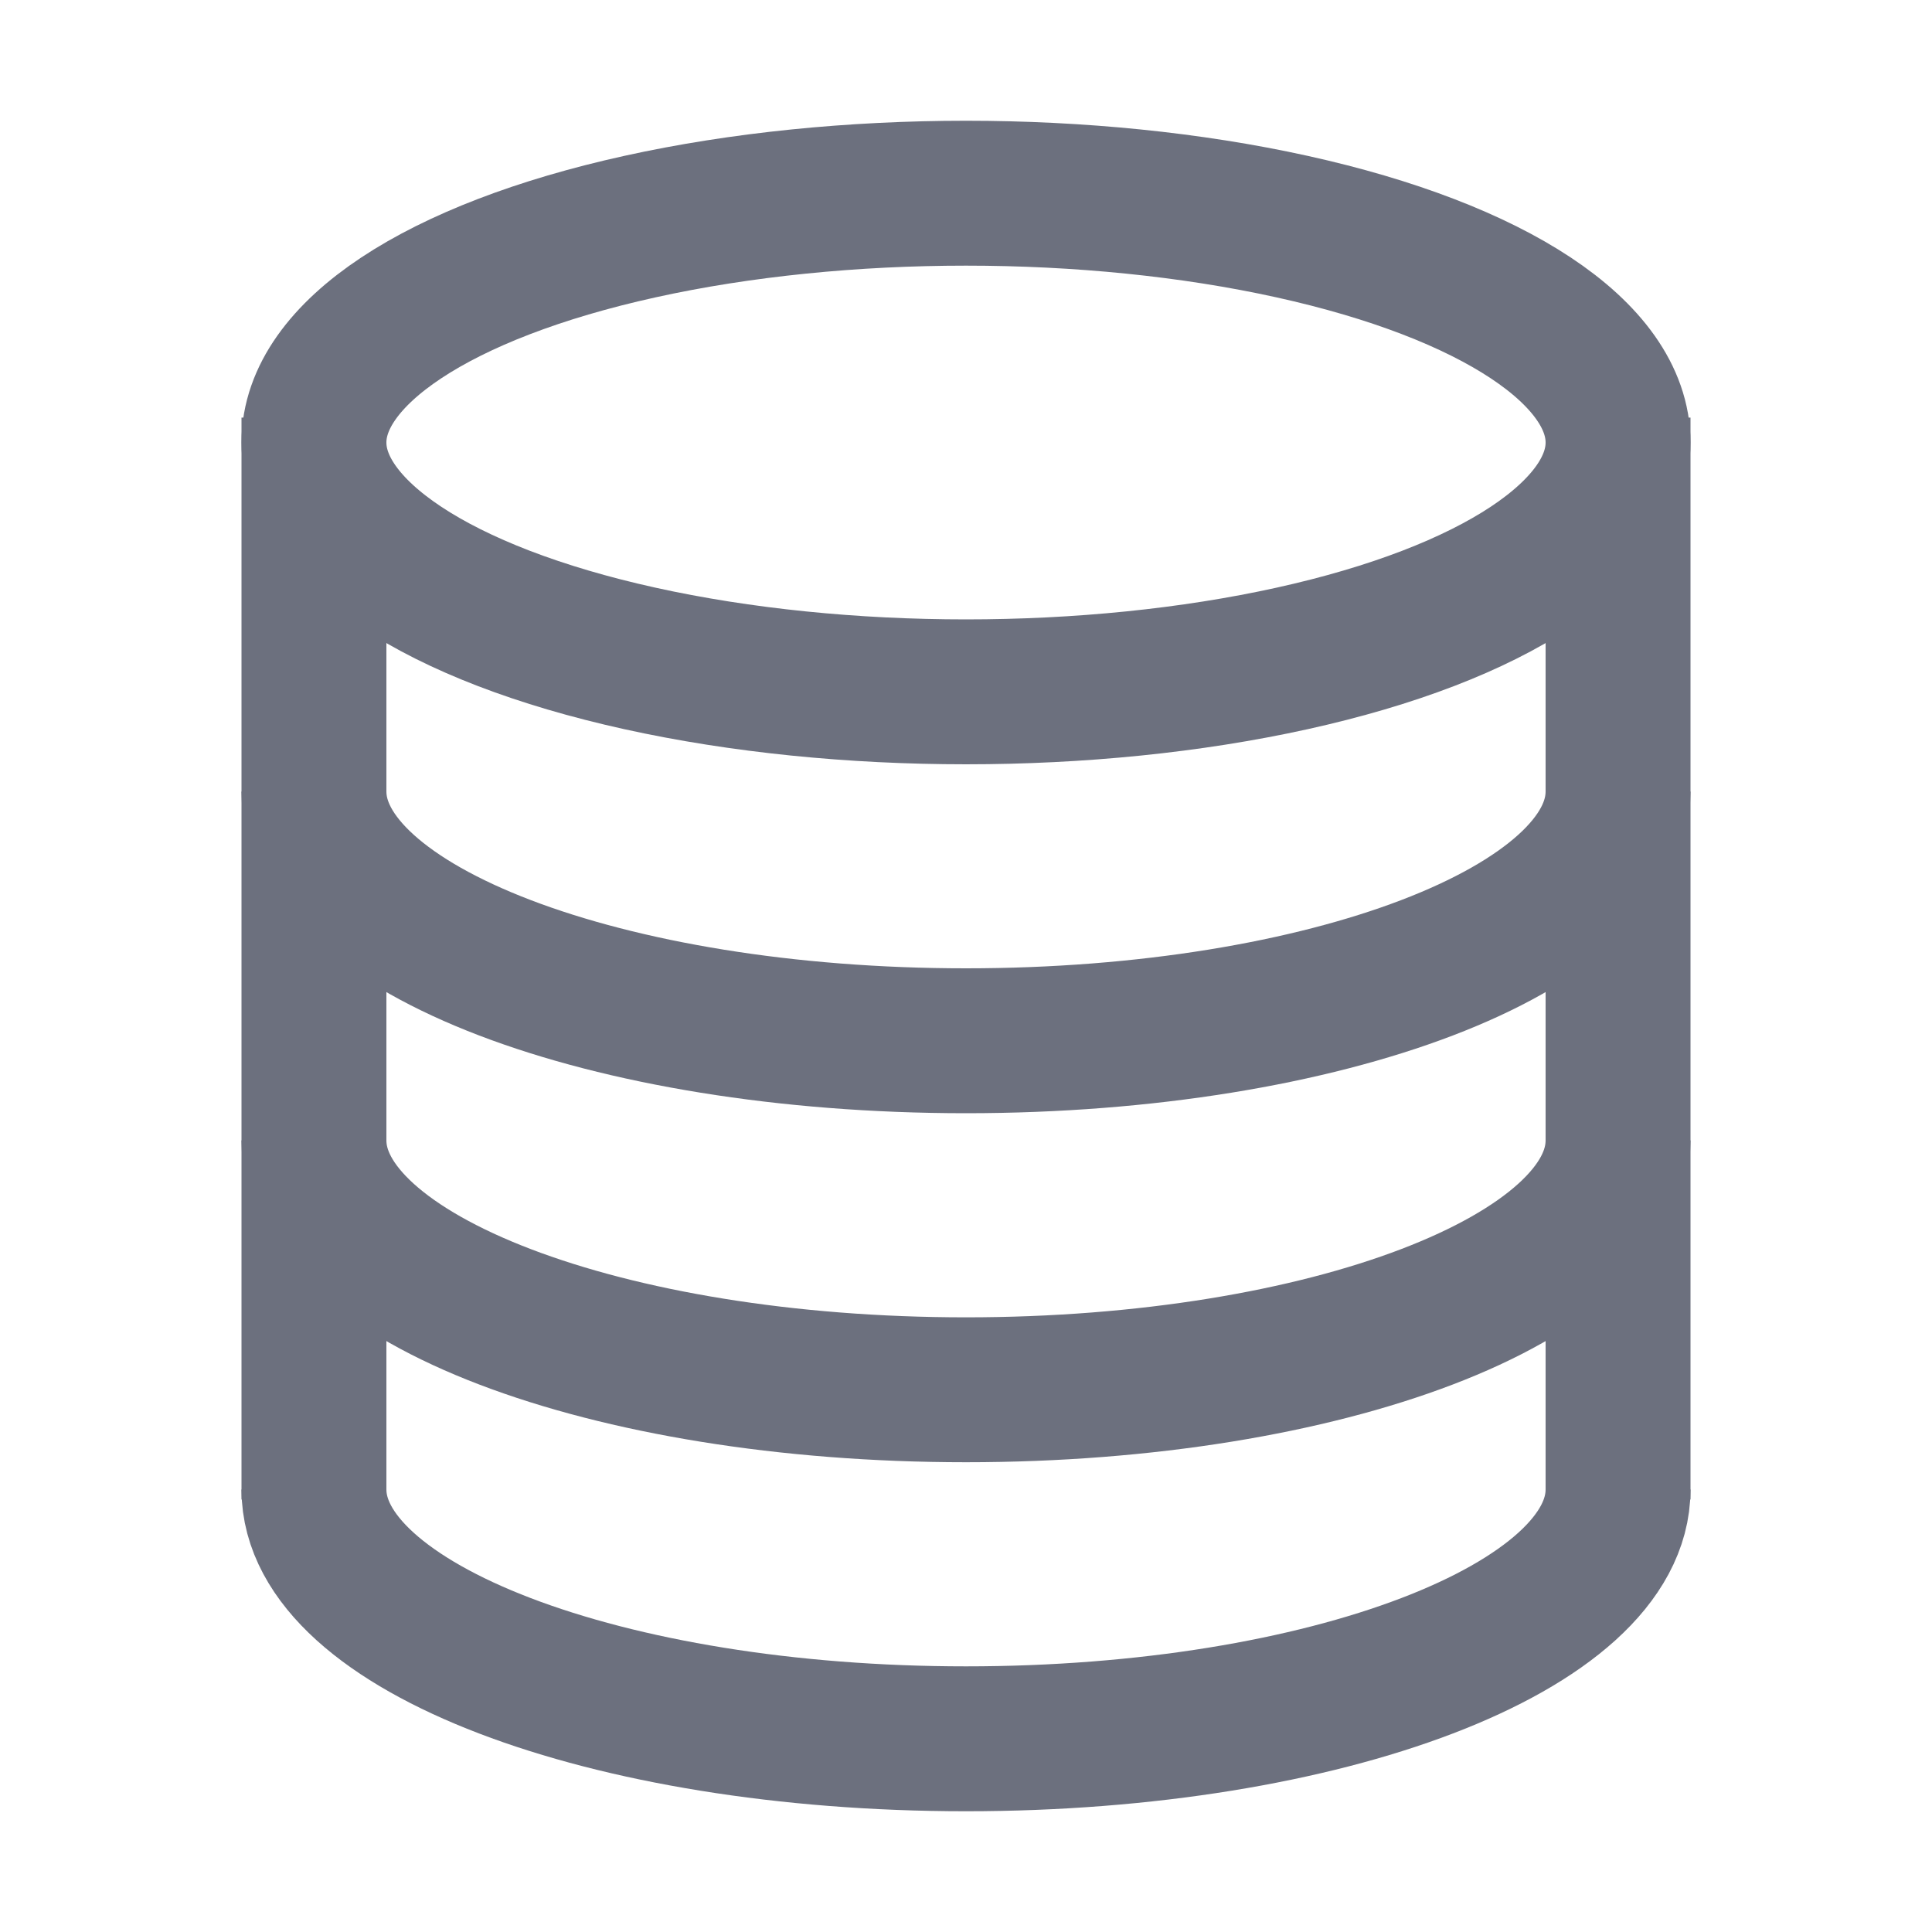<!-- Copyright 2000-2022 JetBrains s.r.o. and contributors. Use of this source code is governed by the Apache 2.0 license. -->
<svg width="20" height="20" viewBox="0 0 20 20" fill="none" xmlns="http://www.w3.org/2000/svg">
<ellipse cx="10" cy="4.581" rx="6.75" ry="2.581" stroke="#6C707E" stroke-width="1.5"/>
<path d="M16.75 15.419C16.75 16.845 13.728 18 10 18C6.272 18 3.25 16.845 3.25 15.419" stroke="#6C707E" stroke-width="1.5"/>
<path d="M16.75 11.806C16.75 13.232 13.728 14.387 10 14.387C6.272 14.387 3.25 13.232 3.25 11.806" stroke="#6C707E" stroke-width="1.5"/>
<path d="M16.75 8.194C16.75 9.619 13.728 10.774 10 10.774C6.272 10.774 3.25 9.619 3.25 8.194" stroke="#6C707E" stroke-width="1.5"/>
<path d="M16.75 4.323V15.523" stroke="#6C707E" stroke-width="1.5"/>
<path d="M3.25 4.323V15.523" stroke="#6C707E" stroke-width="1.5"/>
</svg>
